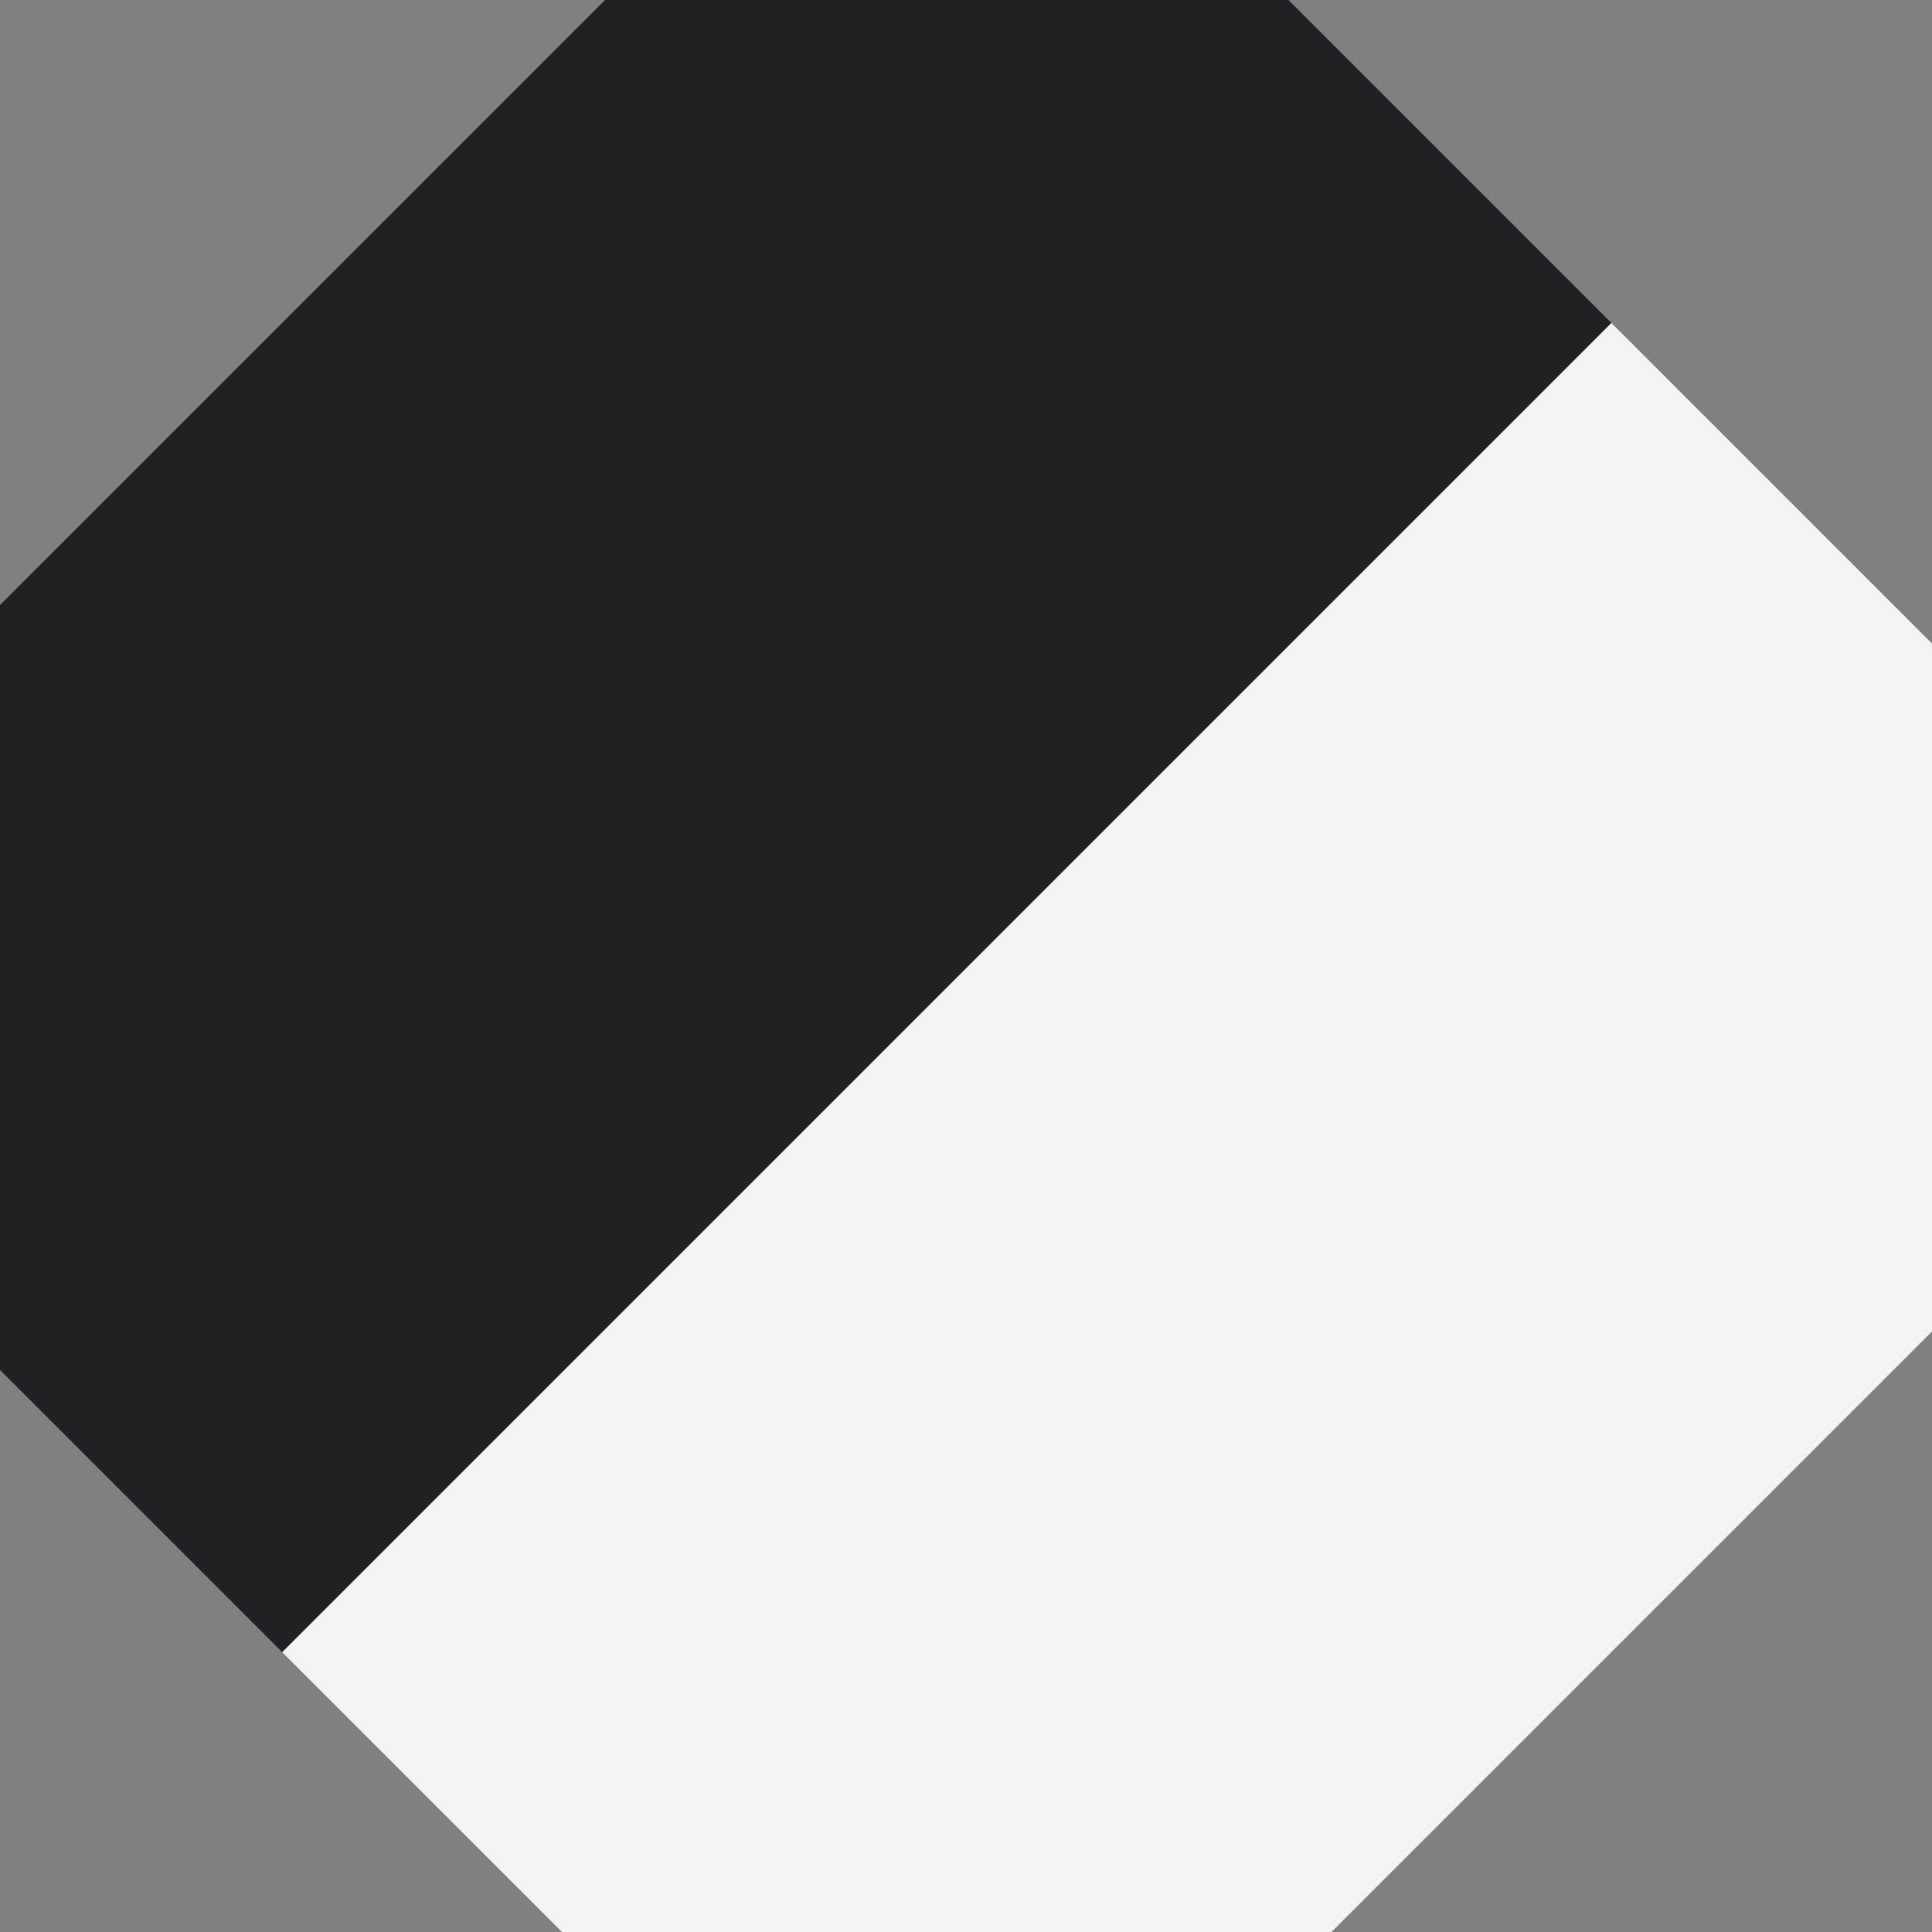 <svg width="37" height="37" viewBox="0 0 37 37" fill="none" xmlns="http://www.w3.org/2000/svg">
<rect x="0" y="0" width="37" height="37" fill="#808080" stroke="none"/>
<rect x="5.403" y="31.64" width="36" height="18" transform="rotate(-45 5.403 31.64)" fill="#F1F3F4"/>
<rect x="-7.325" y="18.912" width="36" height="18" transform="rotate(-45 -7.325 18.912)" fill="#202124"/>
</svg>
